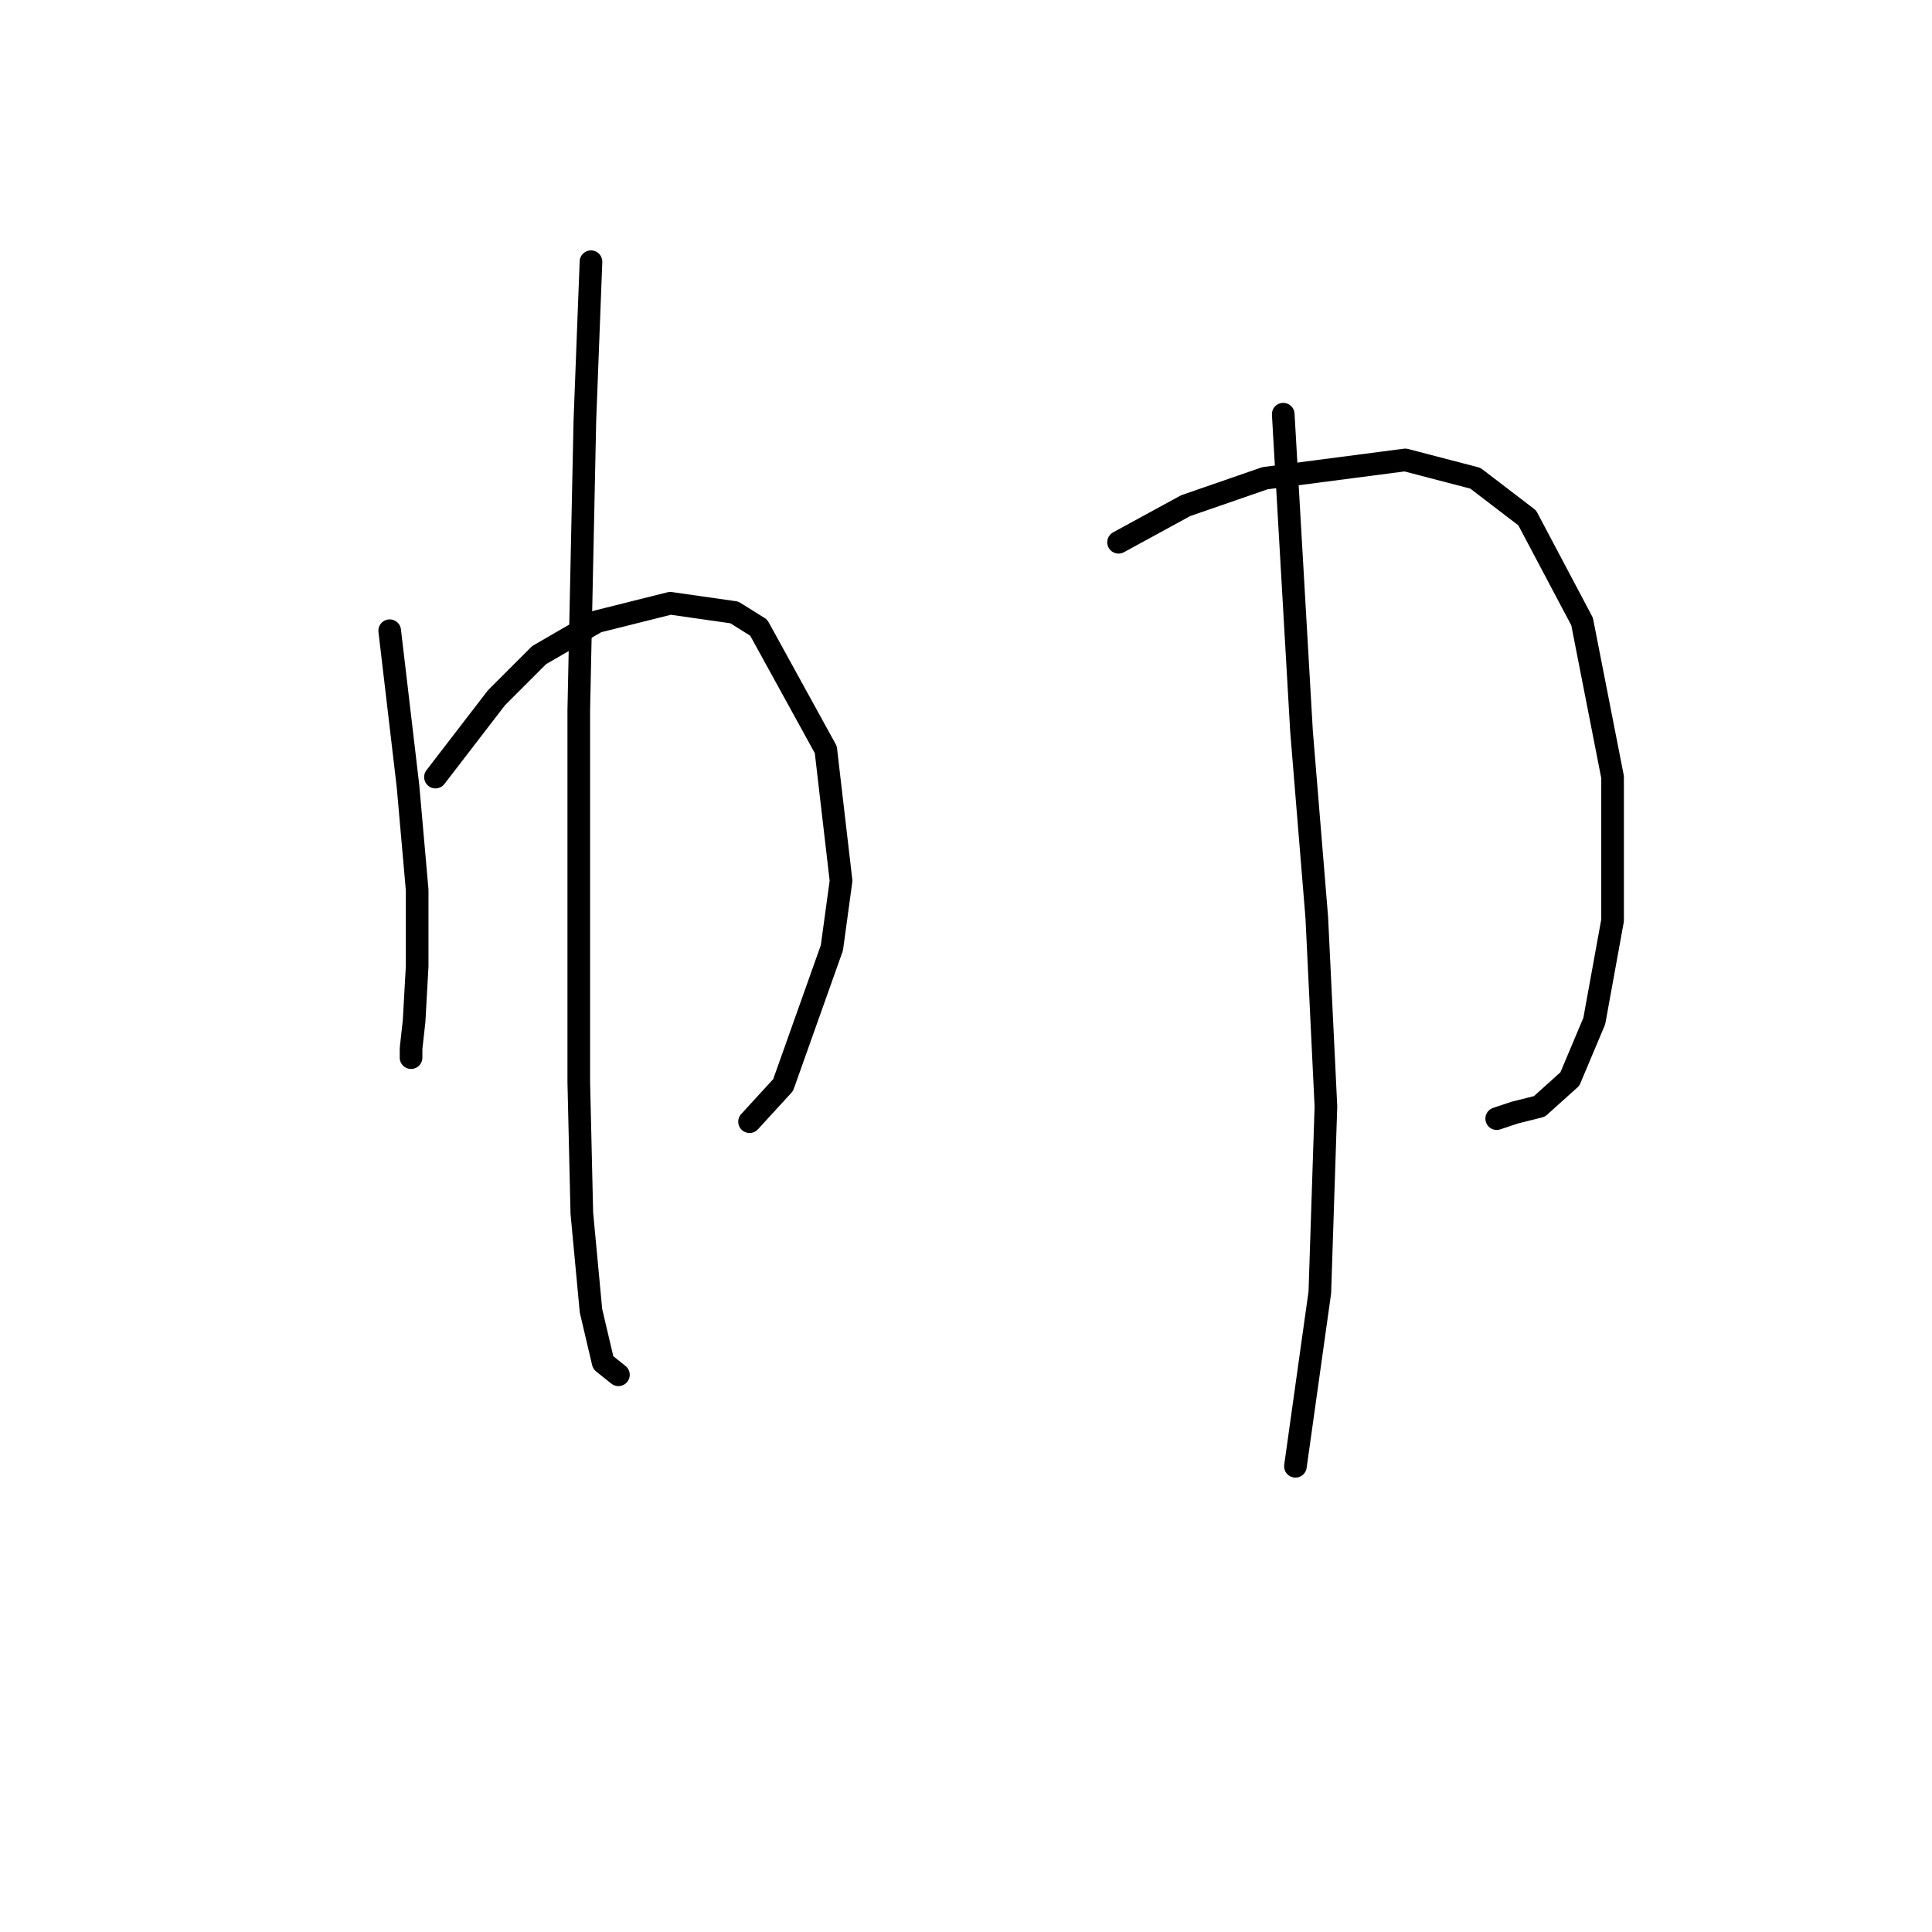 <?xml version="1.0" standalone="no"?>
    <svg width="256" height="256" xmlns="http://www.w3.org/2000/svg" version="1.1">
    <polyline stroke="black" stroke-width="3" stroke-linecap="round" fill="transparent" stroke-linejoin="round" points="51.638 83.572 52.447 90.441 53.255 97.311 54.063 104.18 55.275 117.919 55.275 128.021 54.871 135.294 54.467 138.931 54.467 140.143 54.467 140.143 " />
        <polyline stroke="black" stroke-width="3" stroke-linecap="round" fill="transparent" stroke-linejoin="round" points="57.7 102.968 61.74 97.715 65.781 92.462 71.438 86.804 79.116 82.36 88.814 79.935 97.3 81.147 100.532 83.168 109.422 99.331 111.443 116.707 110.23 125.596 103.765 143.78 99.32 148.629 99.32 148.629 " />
        <polyline stroke="black" stroke-width="3" stroke-linecap="round" fill="transparent" stroke-linejoin="round" points="78.308 34.678 77.904 45.184 77.5 55.69 76.691 94.078 76.691 120.343 76.691 143.376 77.096 160.752 78.308 173.682 79.924 180.552 81.945 182.168 81.945 182.168 " />
        <polyline stroke="black" stroke-width="3" stroke-linecap="round" fill="transparent" stroke-linejoin="round" points="148.214 71.853 152.659 69.429 157.104 67.004 167.61 63.368 186.198 60.943 195.492 63.368 202.361 68.621 209.635 82.36 213.675 102.968 213.675 121.96 211.251 135.294 208.018 142.972 203.977 146.609 200.745 147.417 198.32 148.225 198.32 148.225 " />
        <polyline stroke="black" stroke-width="3" stroke-linecap="round" fill="transparent" stroke-linejoin="round" points="170.035 54.882 171.247 75.894 172.459 96.907 174.479 121.556 175.692 146.609 174.884 171.258 171.651 194.29 171.651 194.29 " />
        </svg>